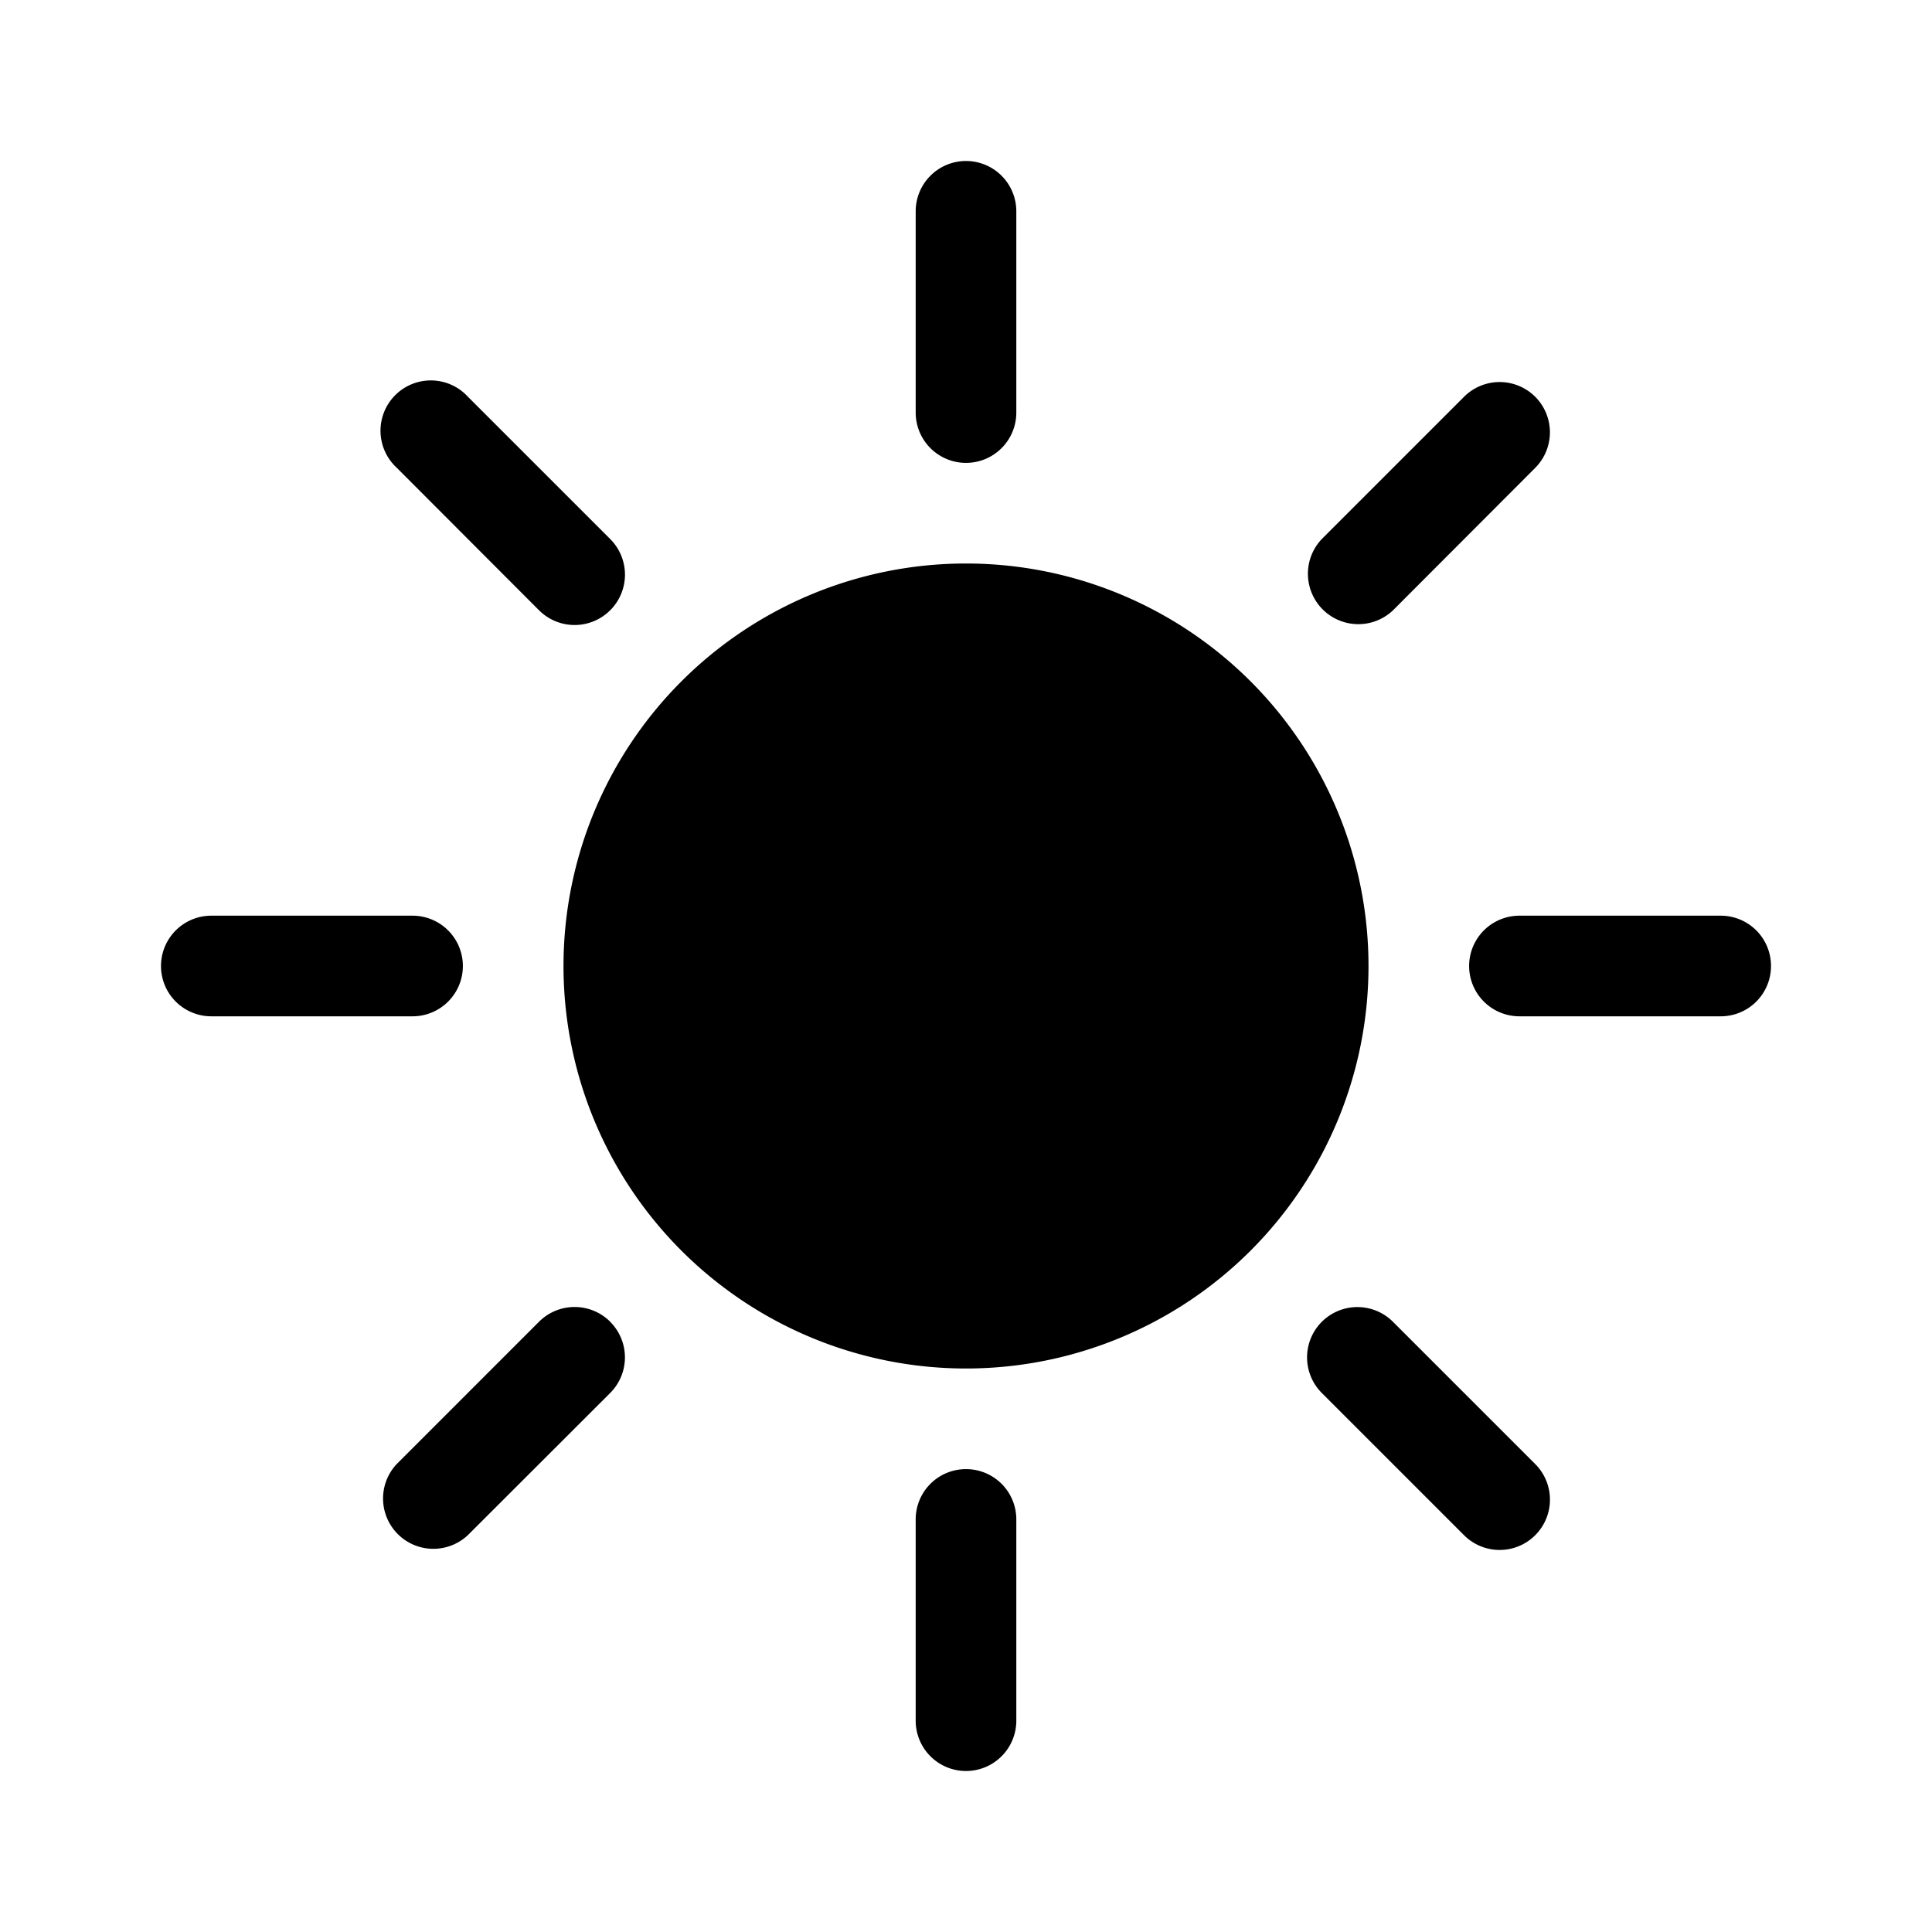 <svg width="46" height="46" fill="currentColor" viewBox="0 0 24 24" xmlns="http://www.w3.org/2000/svg">
  <path d="M12 17a5 5 0 1 0 0-10 5 5 0 0 0 0 10Zm0-15a.625.625 0 0 1 .625.625v2.5a.625.625 0 1 1-1.25 0v-2.5A.625.625 0 0 1 12 2Zm0 16.25a.624.624 0 0 1 .625.625v2.5a.624.624 0 1 1-1.25 0v-2.5A.624.624 0 0 1 12 18.25ZM22 12a.624.624 0 0 1-.625.625h-2.5a.624.624 0 1 1 0-1.25h2.5A.624.624 0 0 1 22 12ZM5.75 12a.625.625 0 0 1-.625.625h-2.5a.625.625 0 1 1 0-1.25h2.5A.625.625 0 0 1 5.75 12Zm13.321-7.071a.625.625 0 0 1 0 .883l-1.767 1.77a.626.626 0 0 1-.884-.886l1.767-1.767a.625.625 0 0 1 .884 0ZM7.58 16.42a.625.625 0 0 1 0 .884L5.812 19.07a.625.625 0 0 1-.883-.884l1.767-1.767a.625.625 0 0 1 .884 0Zm11.491 2.651a.625.625 0 0 1-.884 0l-1.767-1.767a.625.625 0 0 1 .884-.884l1.767 1.767a.625.625 0 0 1 0 .884ZM7.58 7.581a.625.625 0 0 1-.884 0L4.93 5.812a.625.625 0 1 1 .883-.883L7.58 6.696a.625.625 0 0 1 0 .885Z"></path>
</svg>